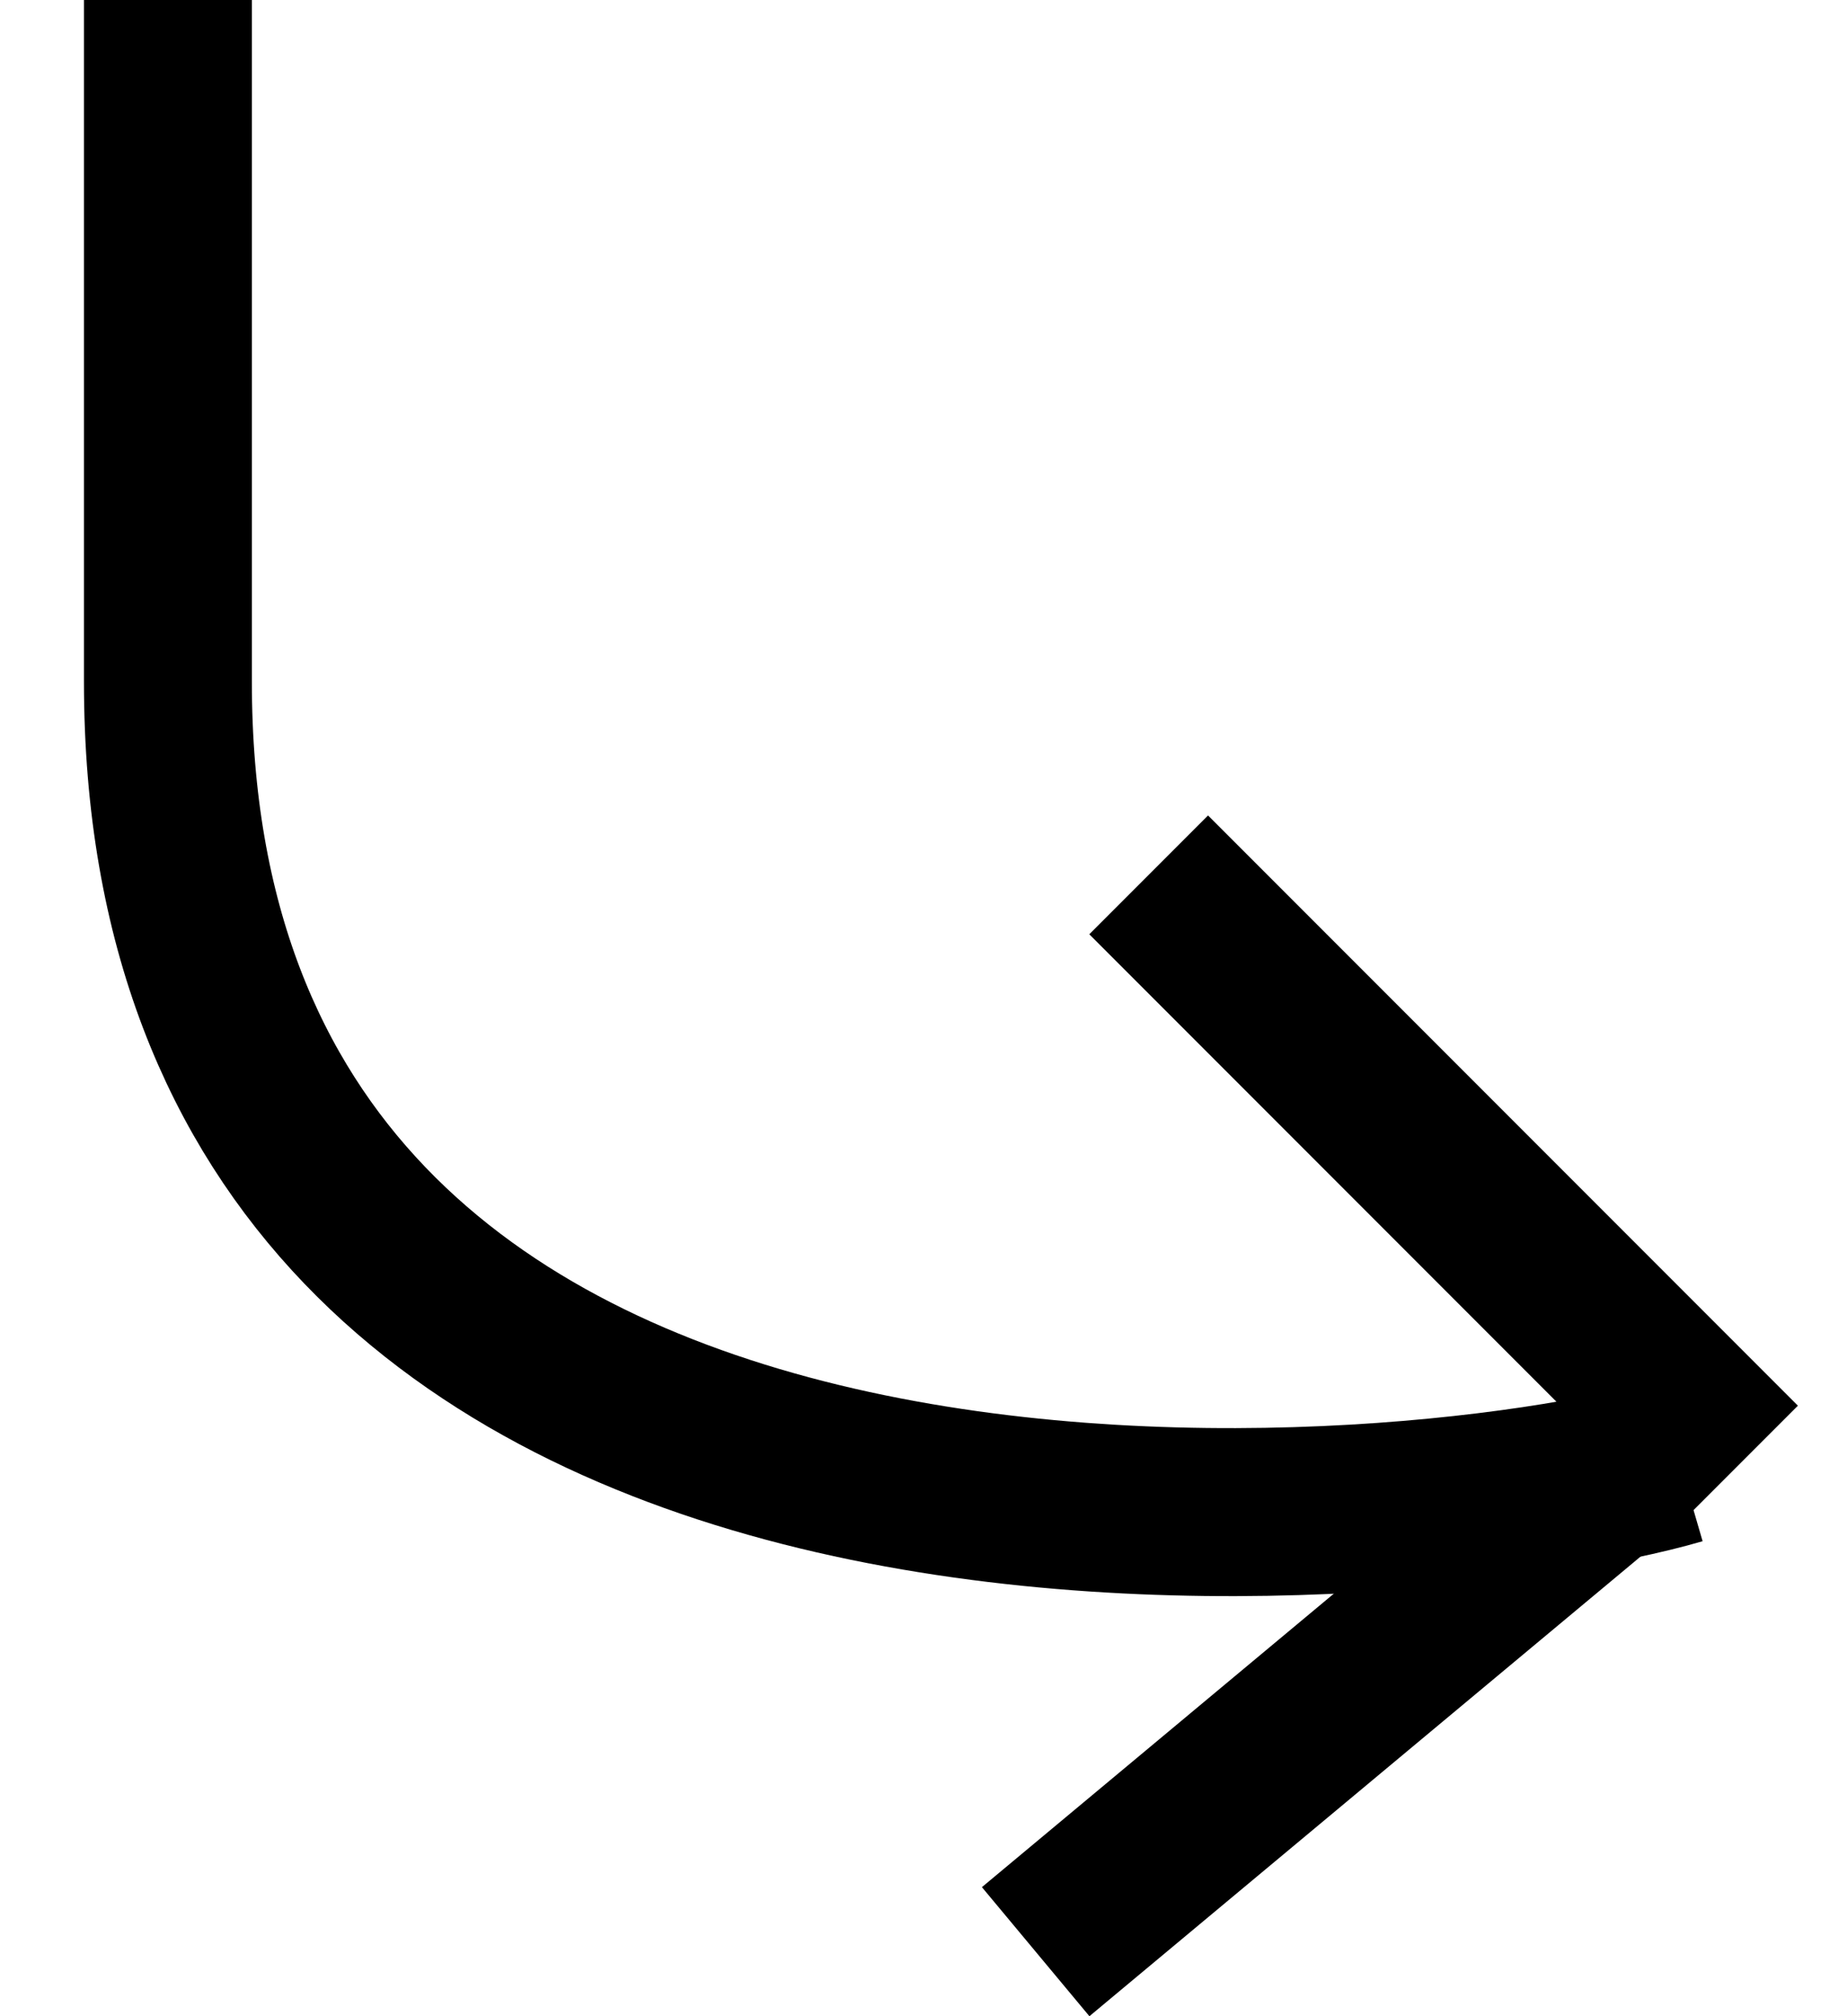 <svg width="11" height="12" viewBox="0 0 11 12" fill="none" xmlns="http://www.w3.org/2000/svg">
<path d="M10 8.693C8.345 9.176 1 9.852 1 4.057C1 0.58 1 0.966 1 0" stroke="black"/>
<line x1="6.841" y1="5.207" x2="10.354" y2="8.72" stroke="black"/>
<line x1="6.168" y1="11.616" x2="9.68" y2="8.689" stroke="black"/>
</svg>
